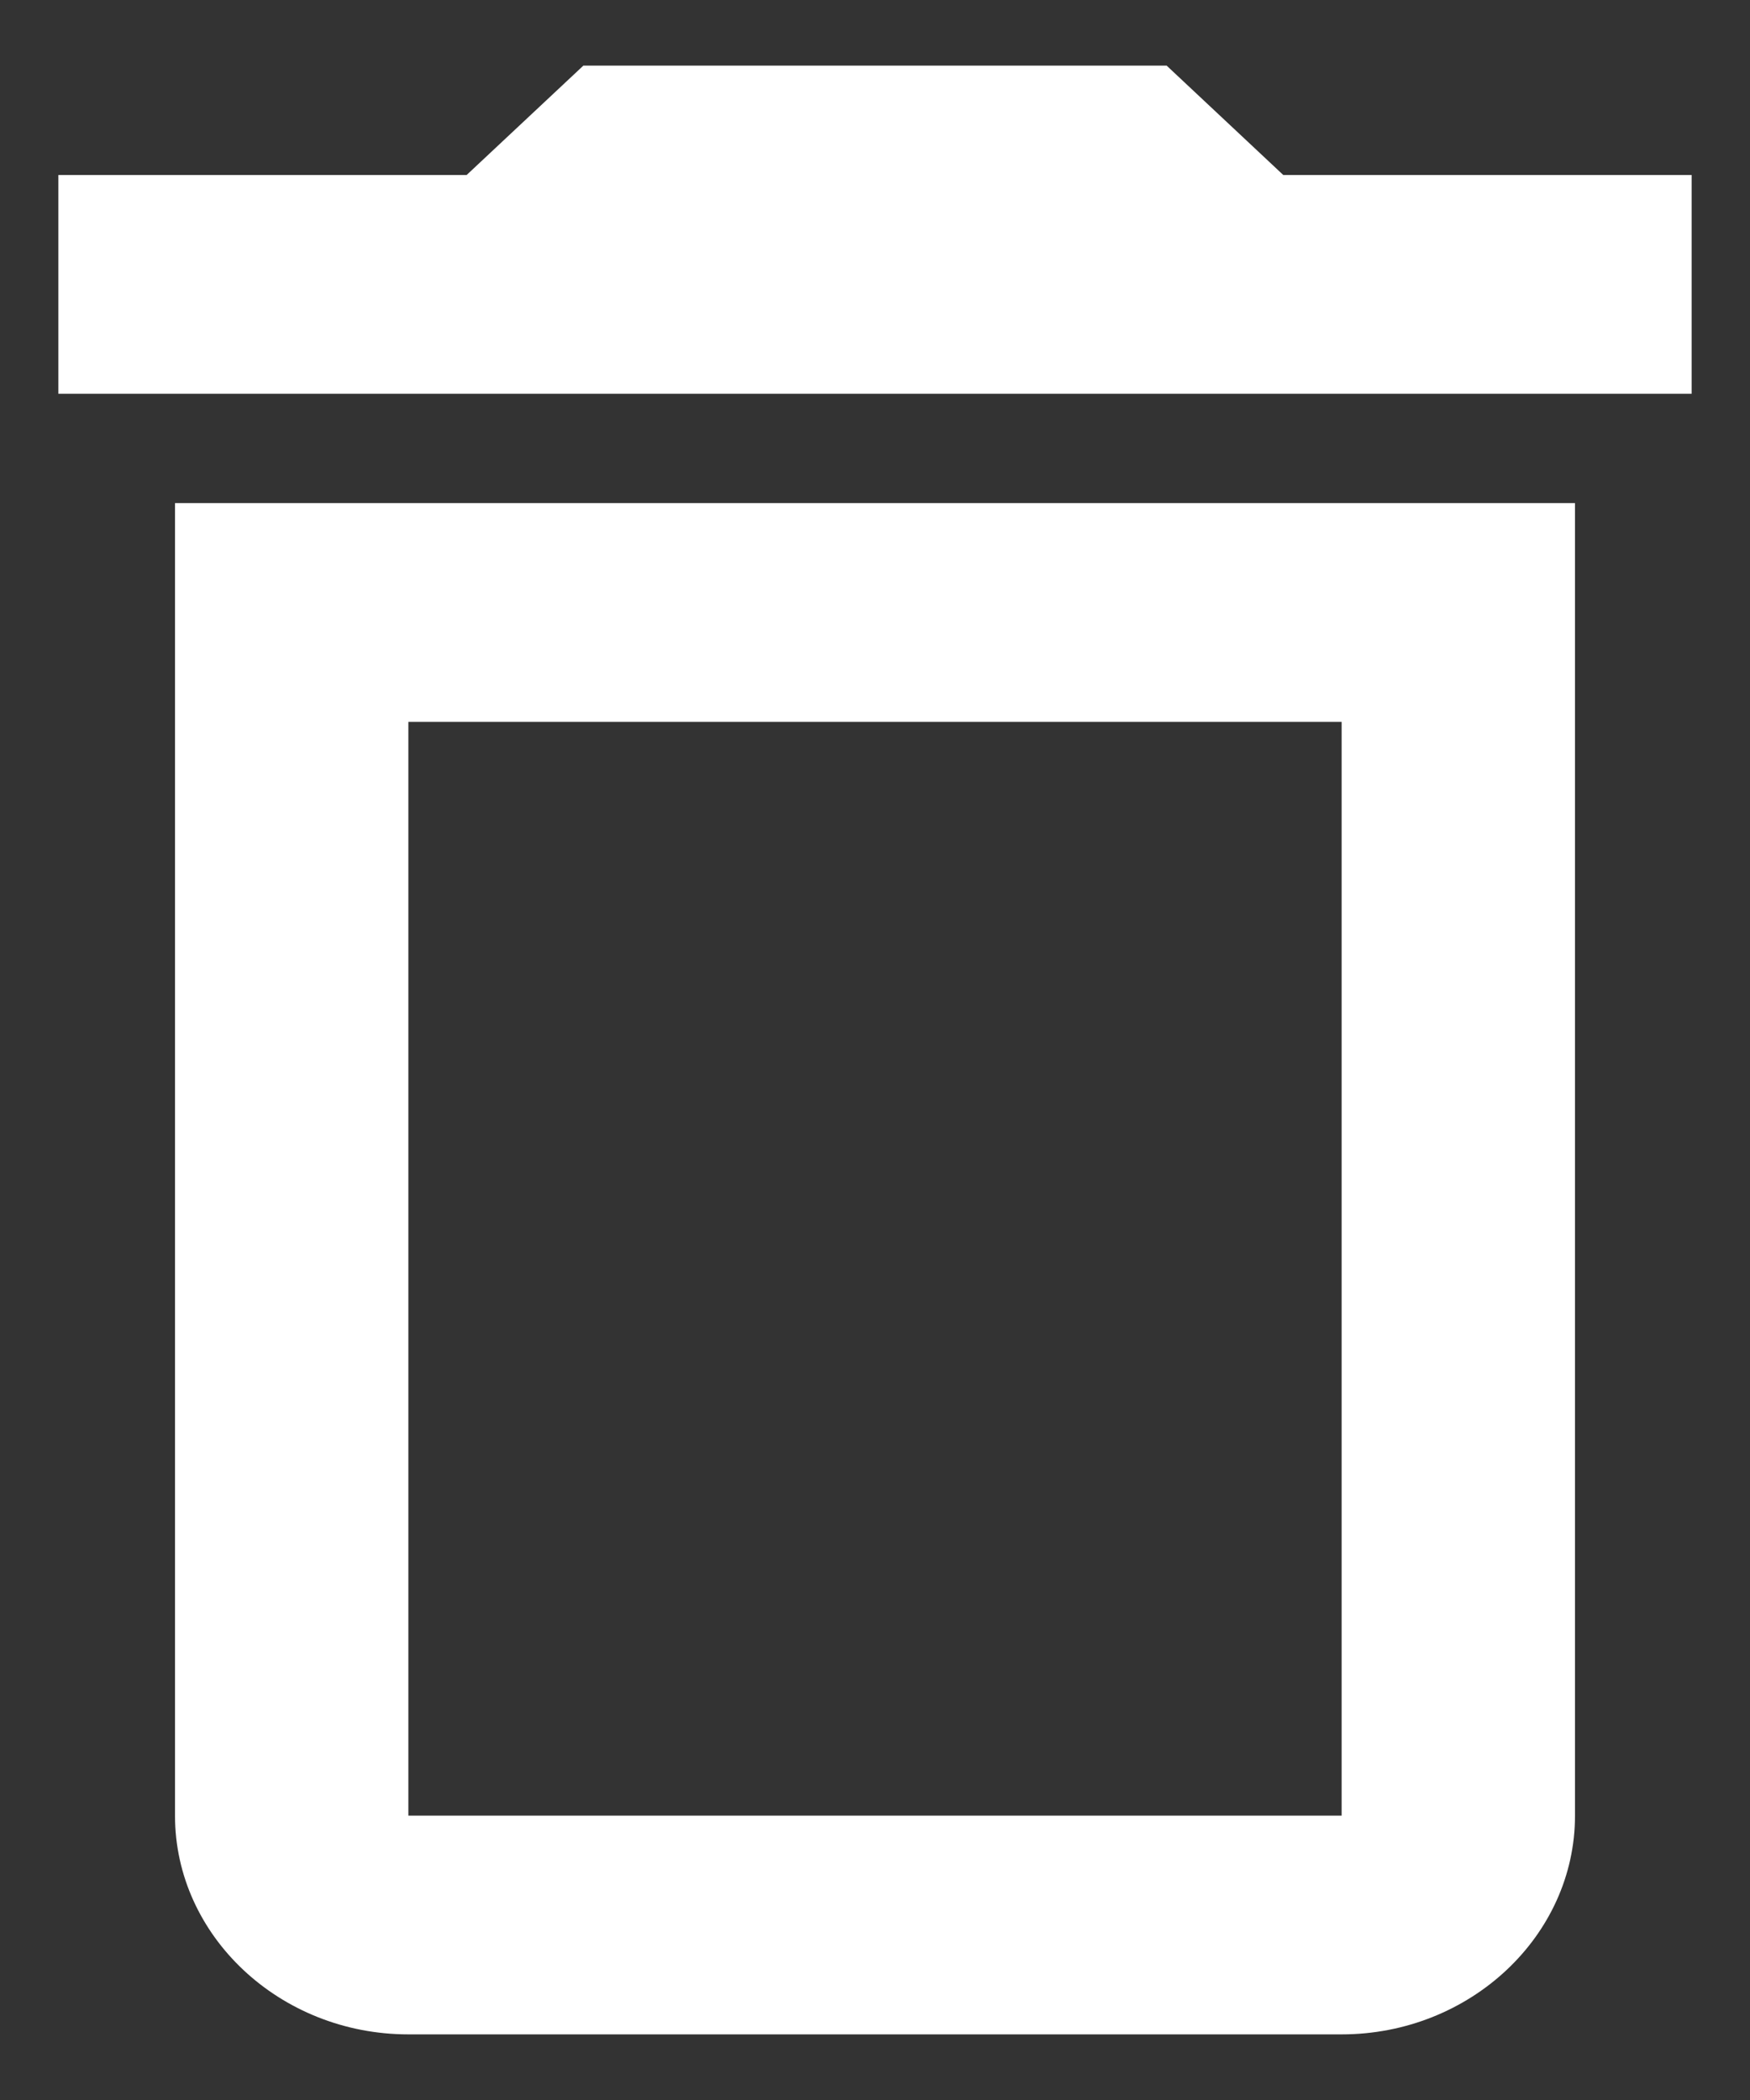 <svg width="20" height="24" viewBox="0 0 20 24" fill="none" xmlns="http://www.w3.org/2000/svg">
<rect x="0" y="0" width="20" height="24" fill="#333333" stroke="none"/>
<path d="M2 20.75C2 22.125 3.2 23.25 4.667 23.25H15.333C16.8 23.25 18 22.125 18 20.75V5.75H2V20.75ZM4.667 8.25H15.333V20.75H4.667V8.25ZM14.666 2L13.333 0.75H6.667L5.333 2H0.667V4.5H19.333V2H14.666Z" fill="white"/>
</svg>
